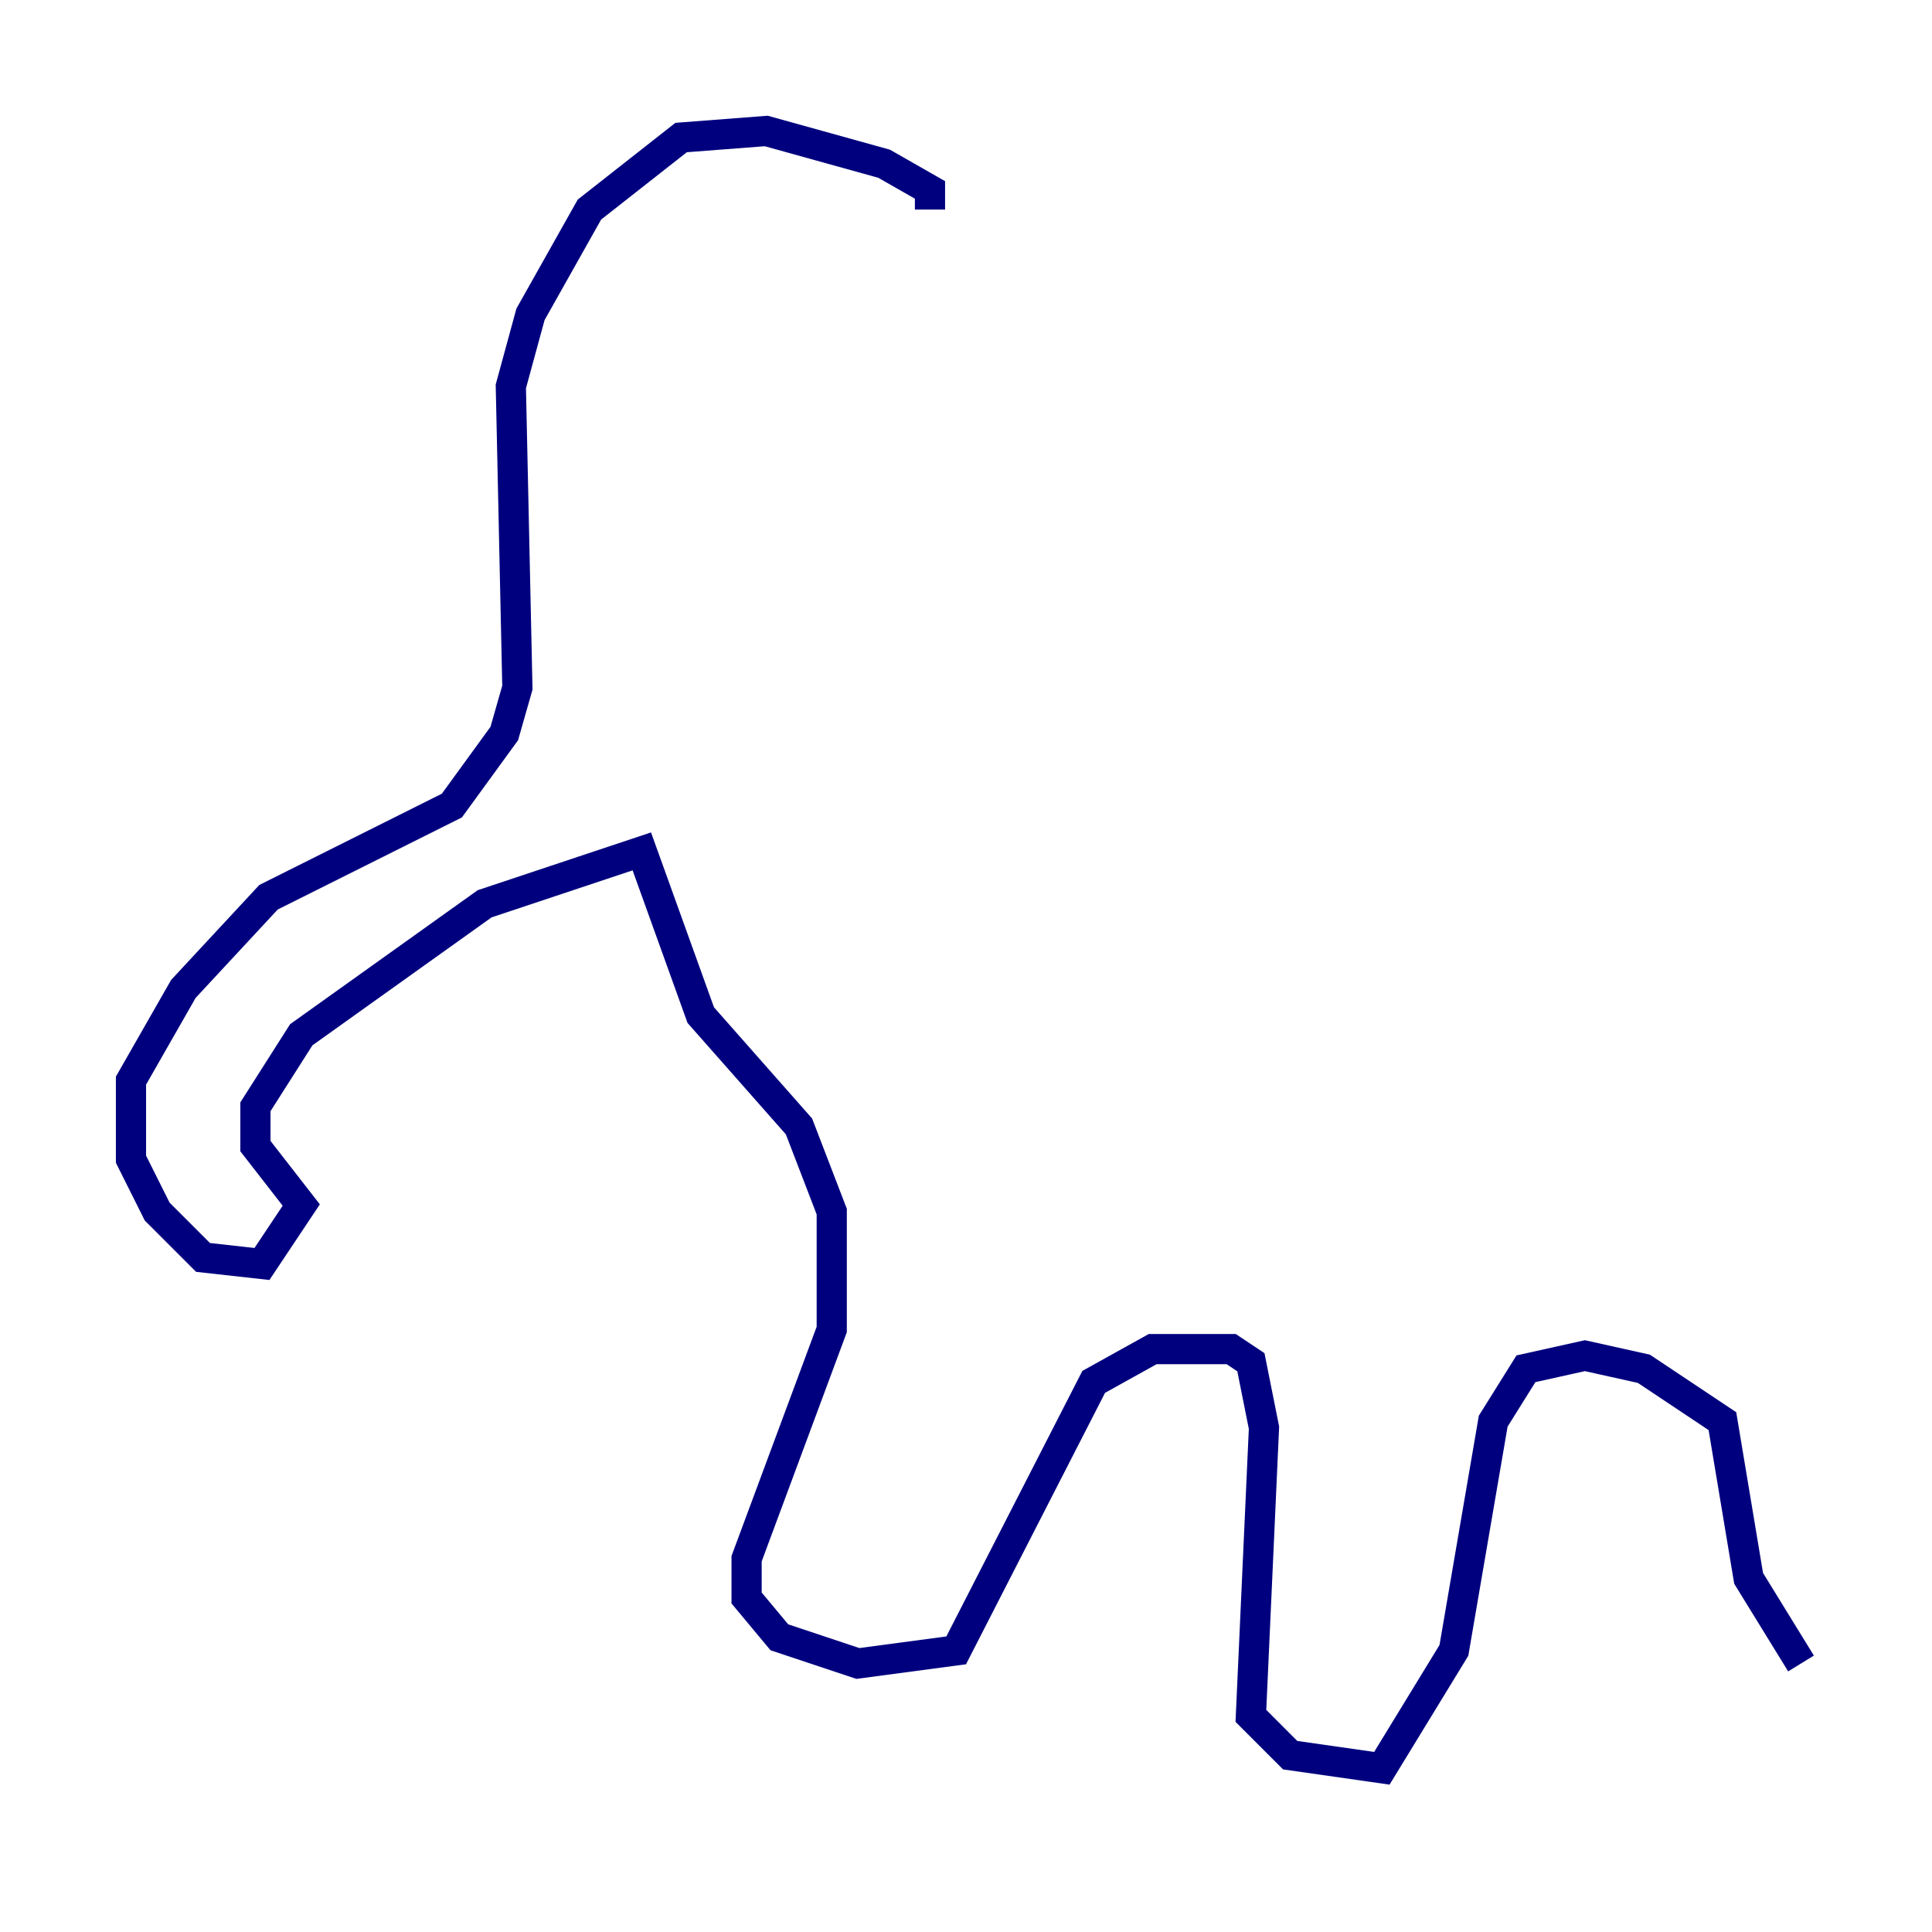 <?xml version="1.0" encoding="utf-8" ?>
<svg baseProfile="tiny" height="128" version="1.2" viewBox="0,0,128,128" width="128" xmlns="http://www.w3.org/2000/svg" xmlns:ev="http://www.w3.org/2001/xml-events" xmlns:xlink="http://www.w3.org/1999/xlink"><defs /><polyline fill="none" points="61.614,13.885 61.614,12.583 58.576,10.848 50.766,8.678 45.125,9.112 39.051,13.885 35.146,20.827 33.844,25.6 34.278,45.559 33.41,48.597 29.939,53.37 17.79,59.444 12.149,65.519 8.678,71.593 8.678,76.8 10.414,80.271 13.451,83.308 17.356,83.742 19.959,79.837 16.922,75.932 16.922,73.329 19.959,68.556 32.108,59.878 42.522,56.407 46.427,67.254 52.936,74.63 55.105,80.271 55.105,88.081 49.464,103.268 49.464,105.871 51.634,108.475 56.841,110.21 63.349,109.342 72.461,91.552 76.366,89.383 81.573,89.383 82.875,90.251 83.742,94.59 82.875,113.681 85.478,116.285 91.552,117.153 96.325,109.342 98.929,94.156 101.098,90.685 105.003,89.817 108.909,90.685 114.115,94.156 115.851,104.57 119.322,110.21" stroke="#00007f" stroke-width="2" /></svg>